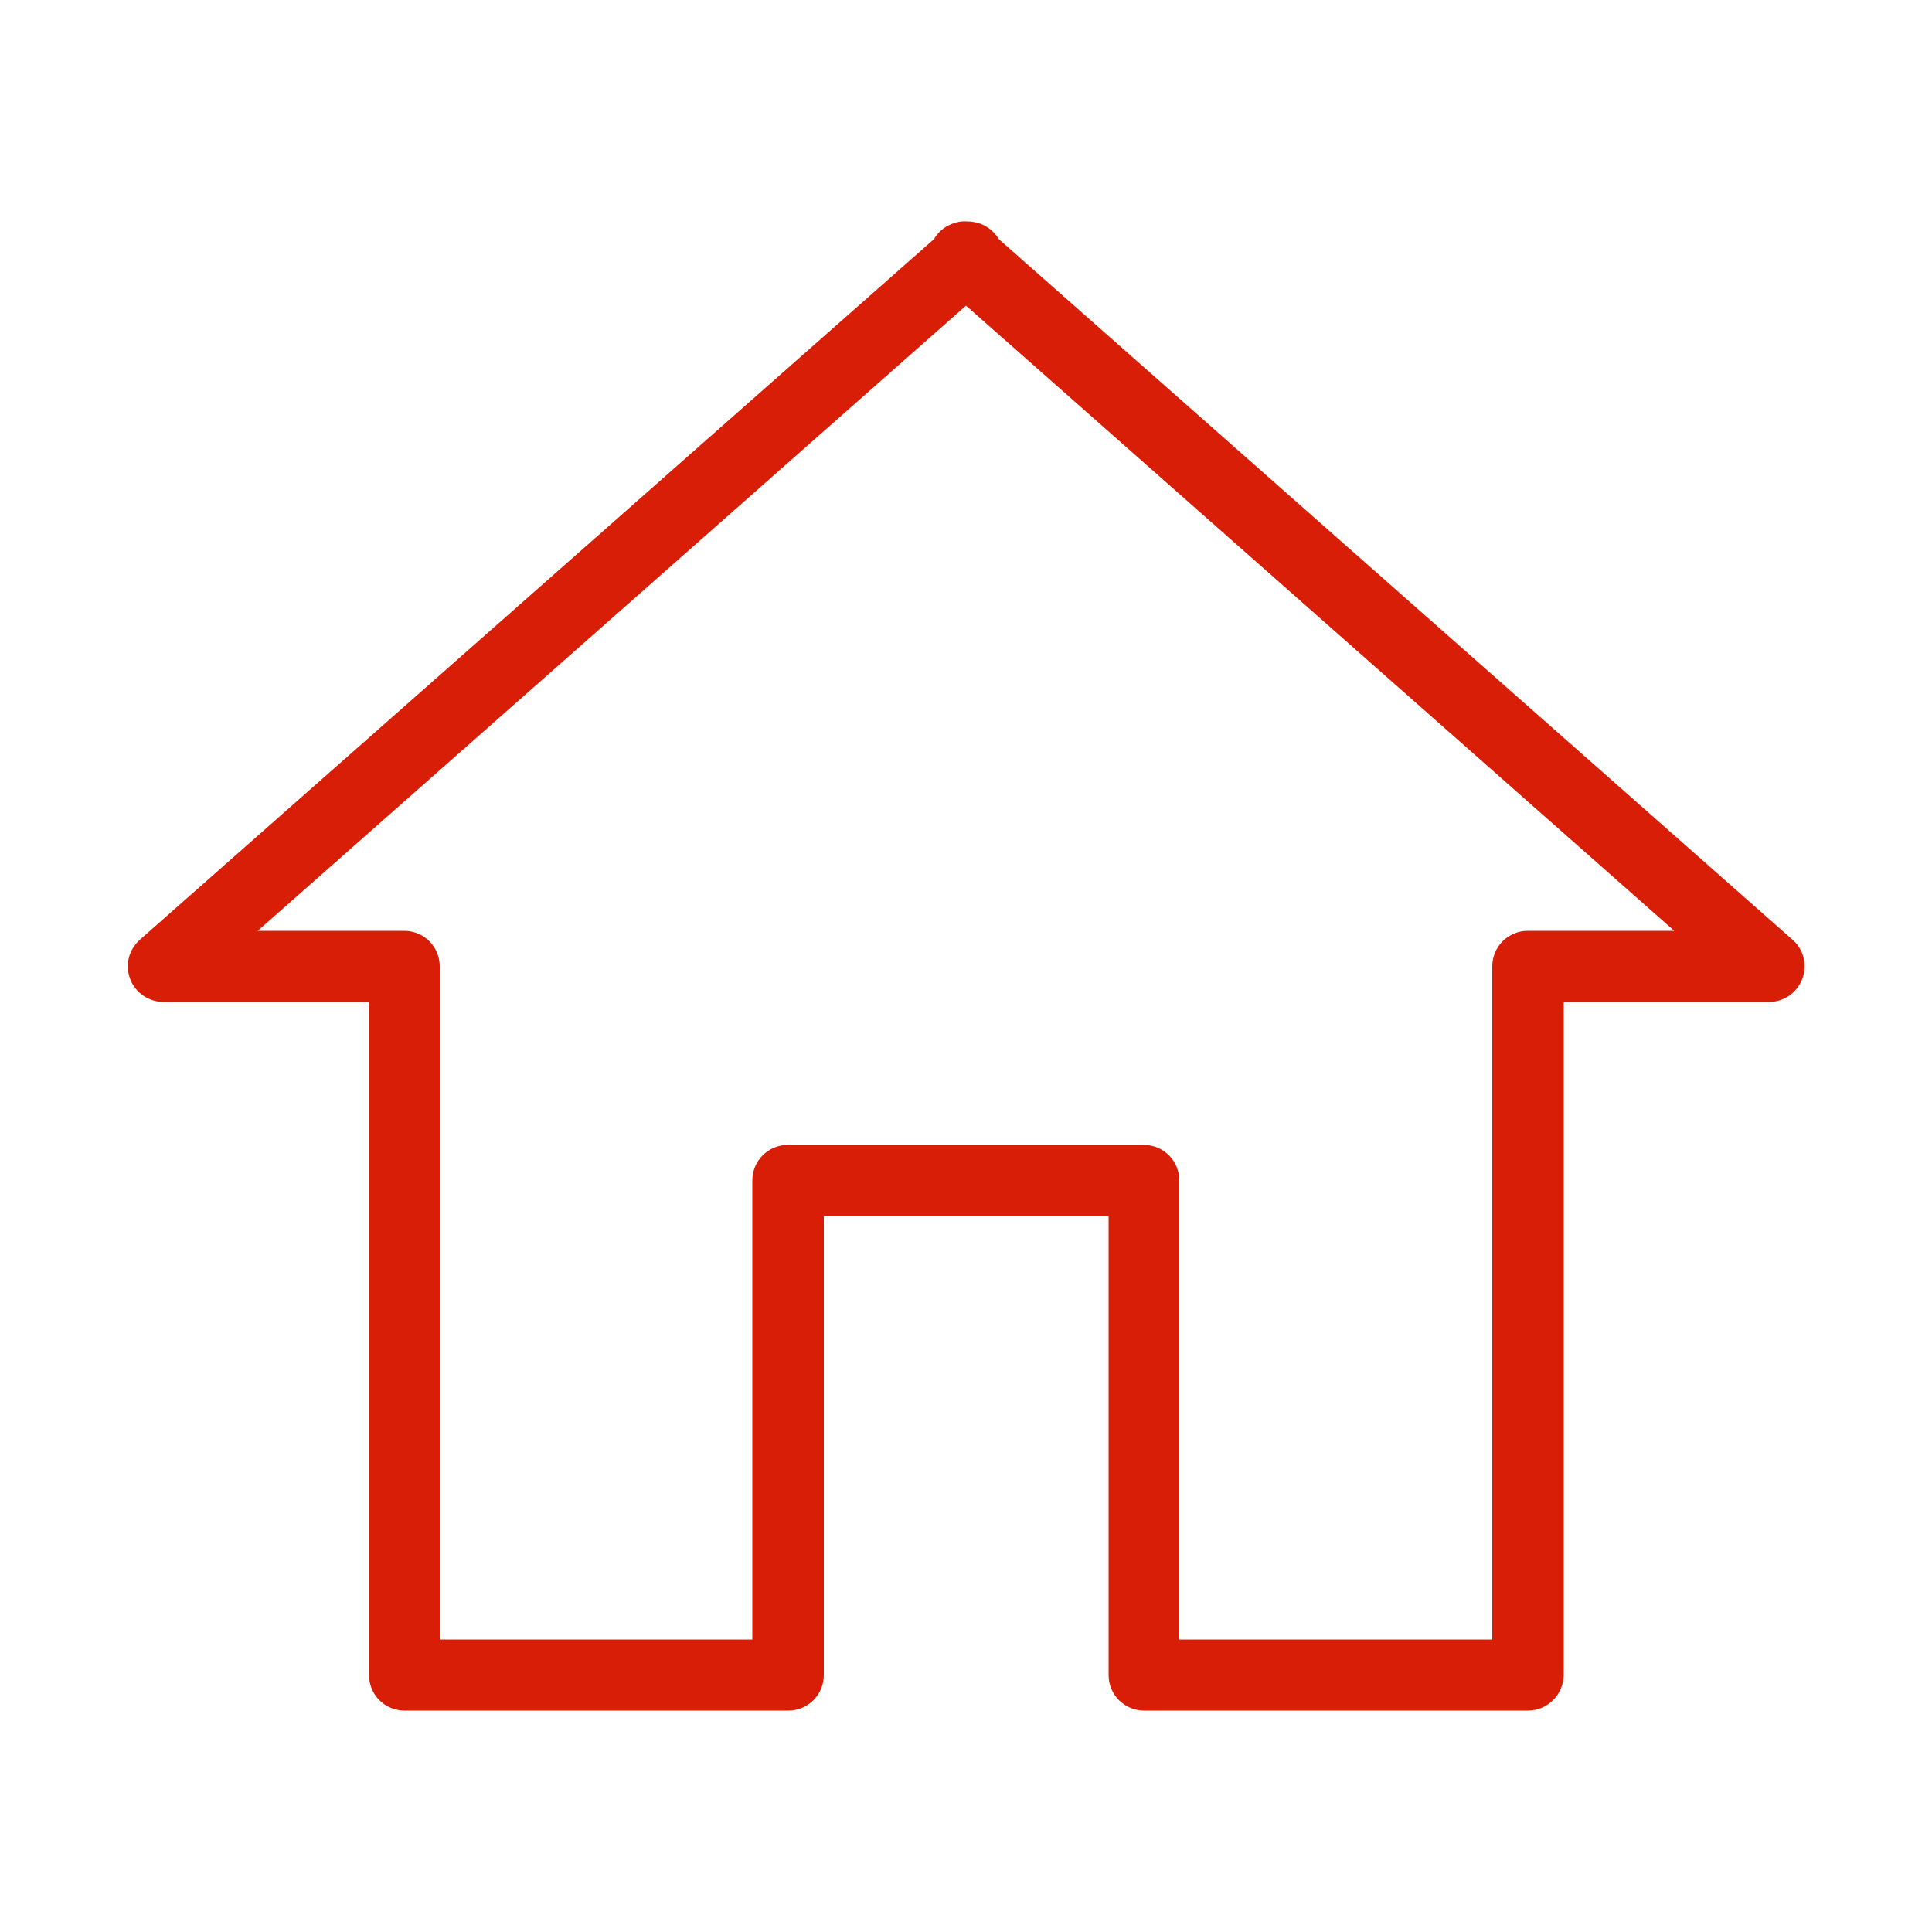 <?xml version="1.0" standalone="no"?><!DOCTYPE svg PUBLIC "-//W3C//DTD SVG 1.1//EN" "http://www.w3.org/Graphics/SVG/1.1/DTD/svg11.dtd"><svg t="1503723415867" class="icon" style="" viewBox="0 0 1024 1024" version="1.1" xmlns="http://www.w3.org/2000/svg" p-id="6074" xmlns:xlink="http://www.w3.org/1999/xlink" width="48" height="48"><defs><style type="text/css"></style></defs><path d="M809.779 906.65h-203.366c-10.445 0-18.842-8.397-18.842-18.842V644.506h-150.938v243.302c0 10.445-8.397 18.842-18.842 18.842h-203.366c-10.445 0-18.842-8.397-18.842-18.842V531.046H86.63c-7.782 0-14.95-4.915-17.613-12.083-2.867-7.373-0.819-15.565 5.12-20.89L495.002 126.771c2.048-3.482 5.12-6.349 9.216-7.987 2.458-1.024 5.325-1.638 7.987-1.434 2.662 0 5.325 0.41 7.987 1.434 3.891 1.638 7.168 4.506 9.216 7.987l420.659 371.302c5.939 5.12 7.987 13.517 5.12 20.89-2.867 7.373-9.83 12.083-17.613 12.083h-108.749v356.762c-0.205 10.445-8.602 18.842-19.046 18.842z m-184.525-37.683h165.683V512.205c0-10.445 8.397-18.842 18.842-18.842h77.619L512 161.997 136.602 493.363h77.619c10.445 0 18.842 8.397 18.842 18.842v356.762h165.683V625.664c0-10.445 8.397-18.842 18.842-18.842H606.208c10.445 0 18.842 8.397 18.842 18.842v243.302z" p-id="6075" fill="#d81e06"></path></svg>